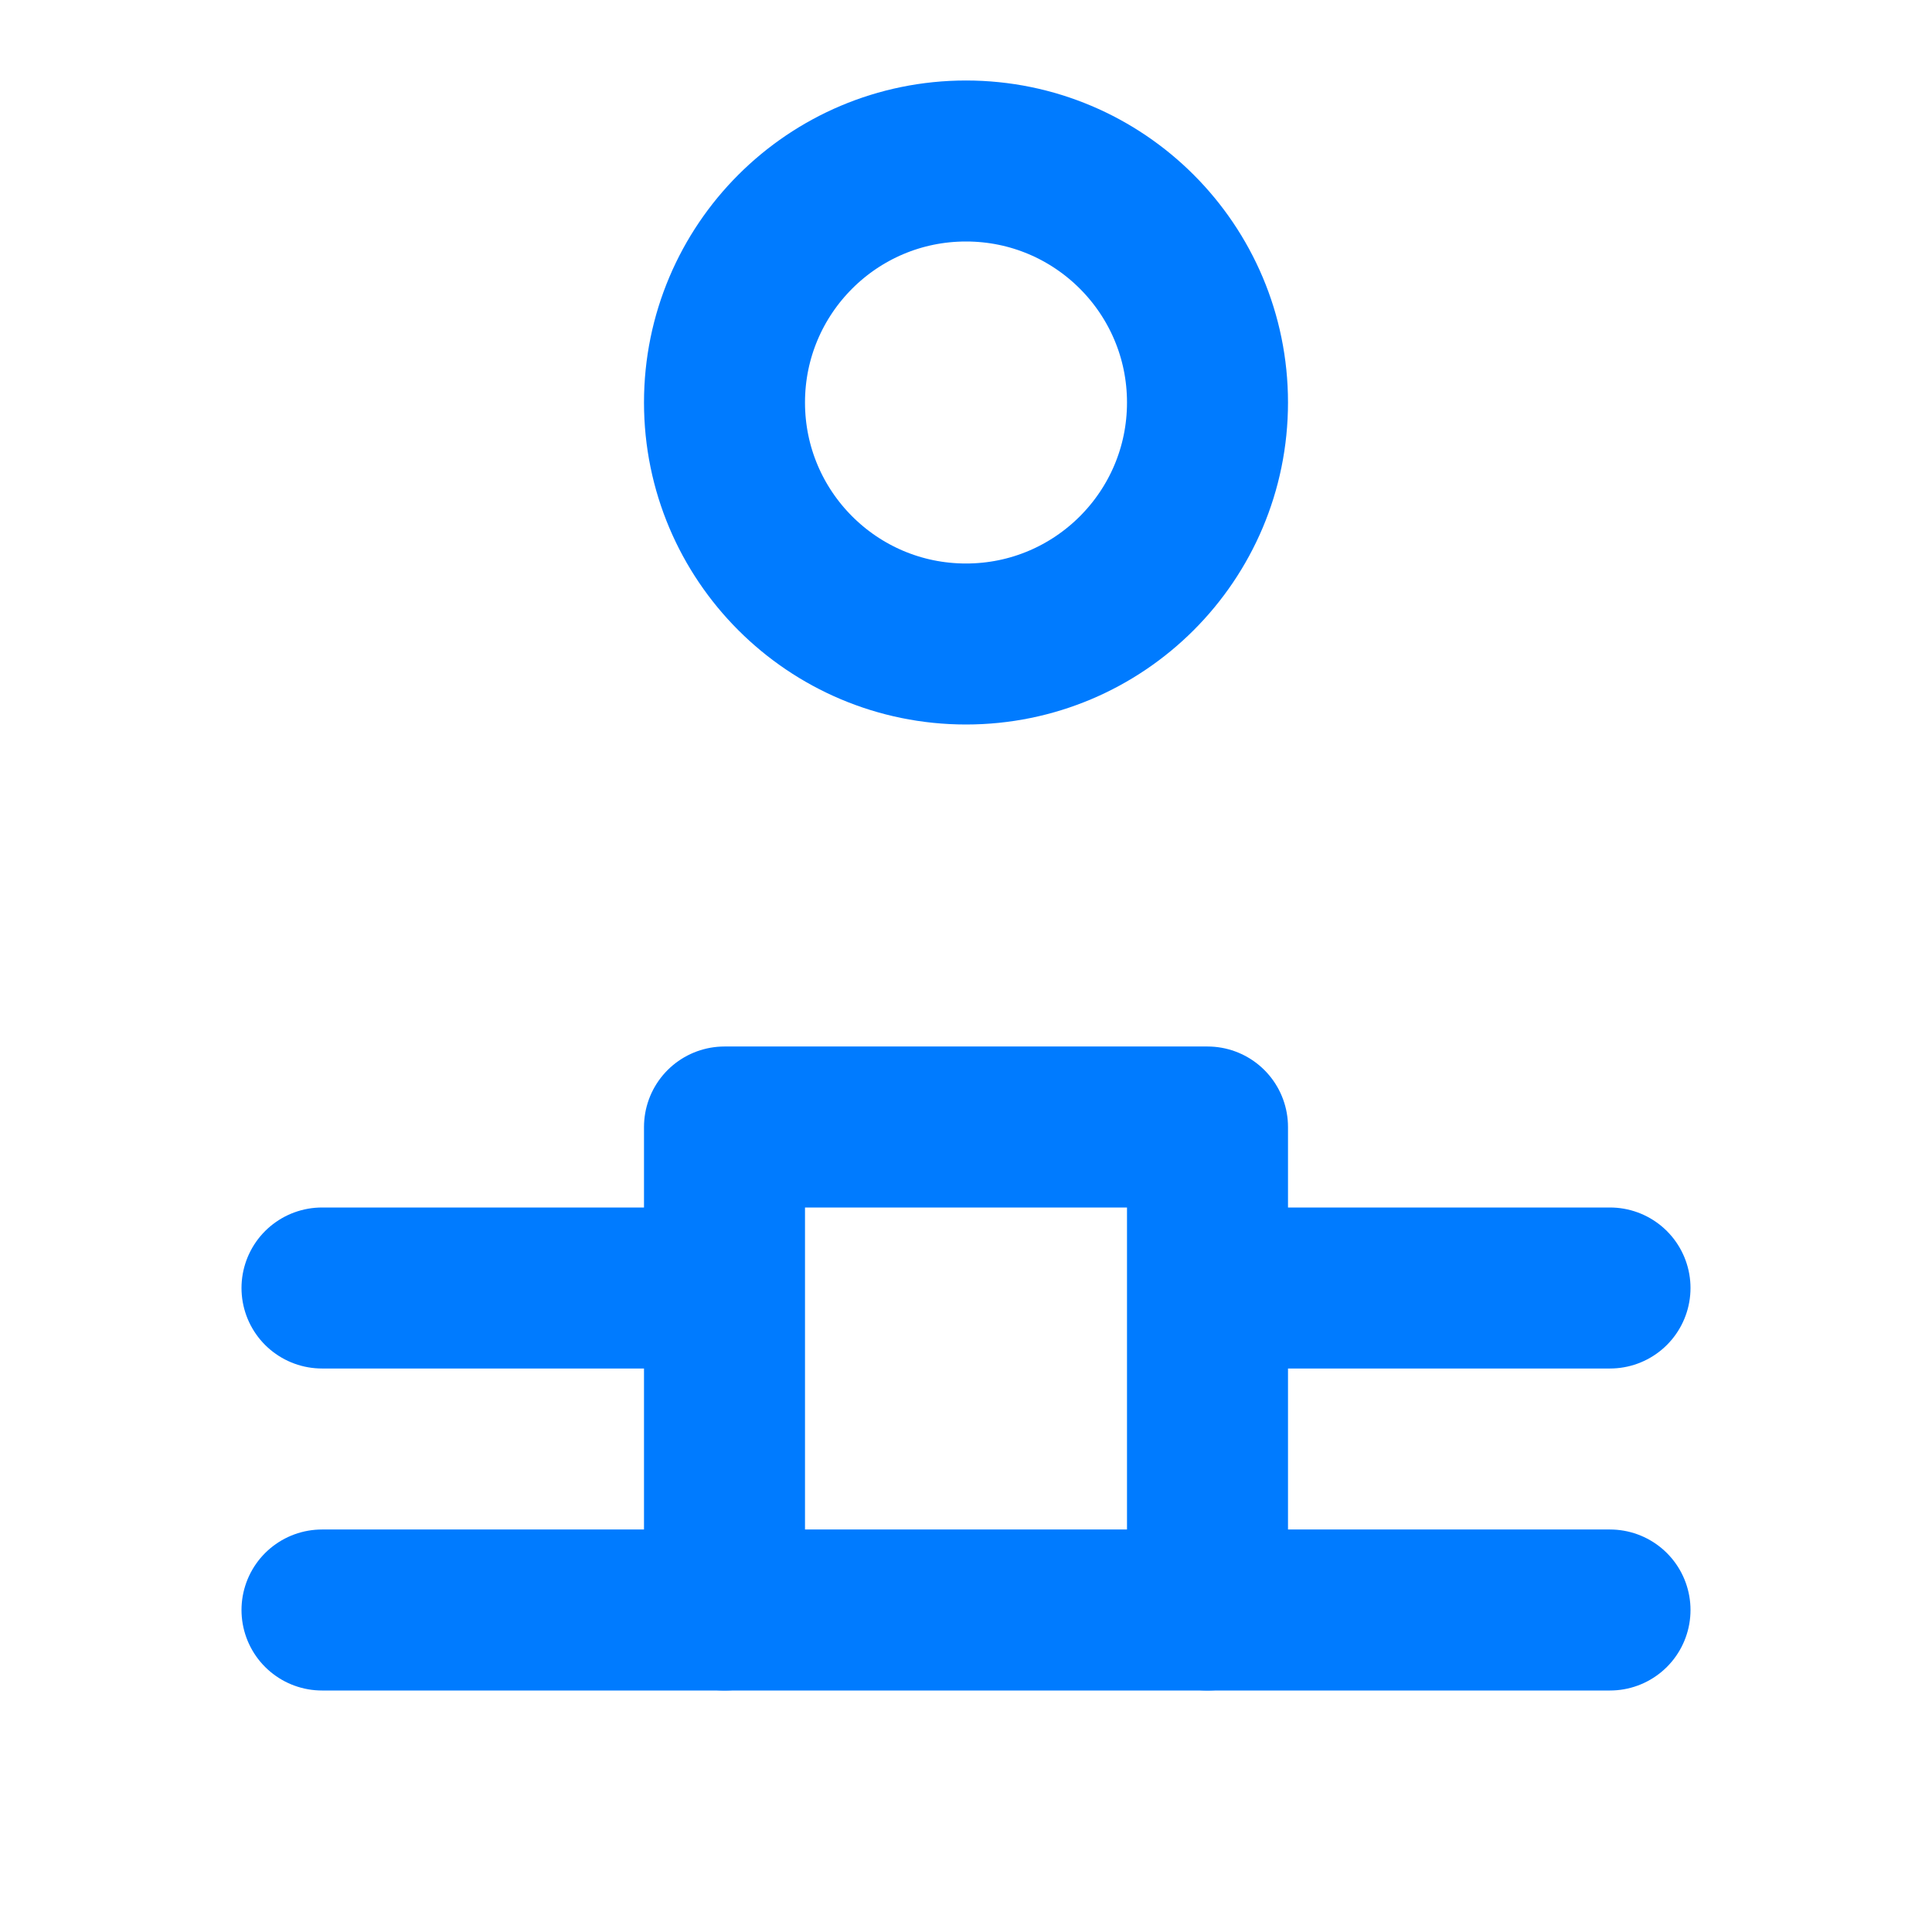  <svg
          xmlns="http://www.w3.org/2000/svg"
          viewBox="0 0 24 24"
          fill="none"
          stroke="currentColor"
          stroke-width="2"
          stroke-linecap="round"
          stroke-linejoin="round"
          style="width: 100px; height: 100px; color: #007bff;"
        >
          <circle cx="12" cy="5" r="3"></circle>
          <path d="M9 20v-6h6v6"></path>
          <path d="M4 20h16"></path>
          <path d="M8 16H4"></path>
          <path d="M20 16h-4"></path>
        </svg>
